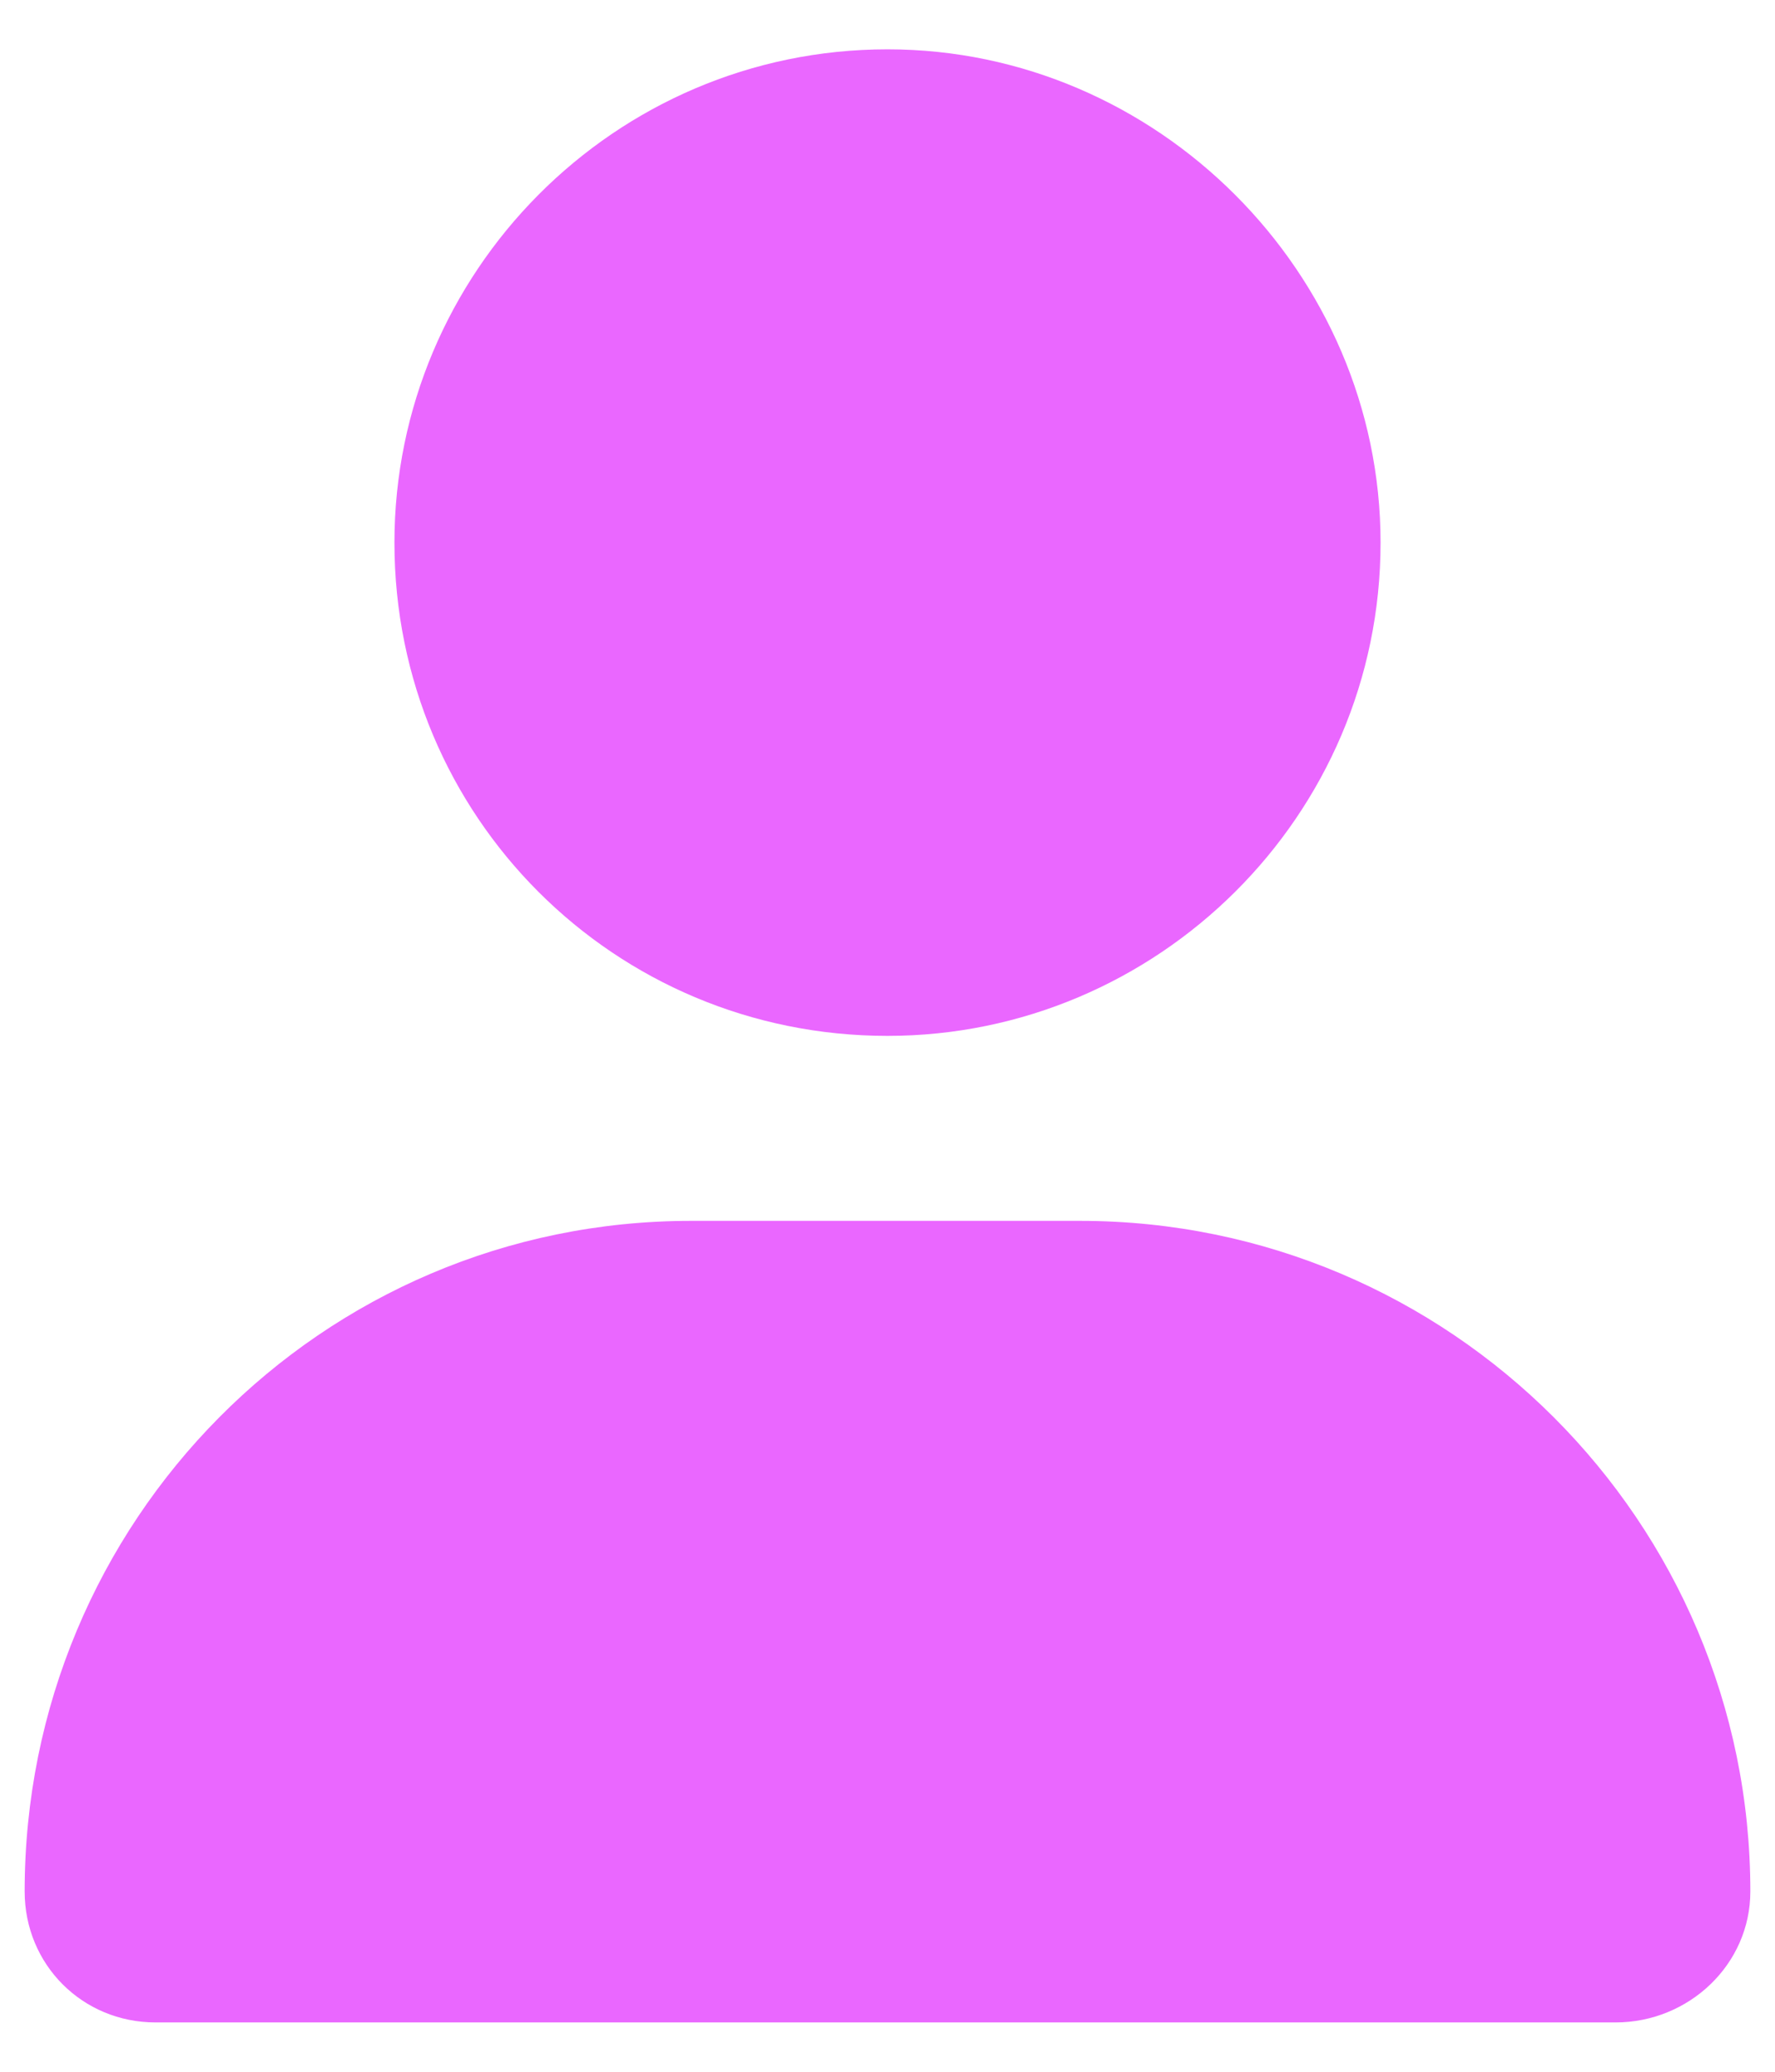 <svg width="18" height="21" viewBox="0 0 18 21" fill="none" xmlns="http://www.w3.org/2000/svg">
<path d="M9 10.5C6.227 10.5 4 8.273 4 5.5C4 2.766 6.227 0.5 9 0.5C11.734 0.5 14 2.766 14 5.5C14 8.273 11.734 10.5 9 10.5ZM10.953 12.375C14.703 12.375 17.75 15.422 17.75 19.172C17.75 19.914 17.125 20.5 16.383 20.5H1.578C0.836 20.5 0.25 19.914 0.25 19.172C0.25 15.422 3.258 12.375 7.008 12.375H10.953Z" fill="#EA67FF"/>
</svg>
